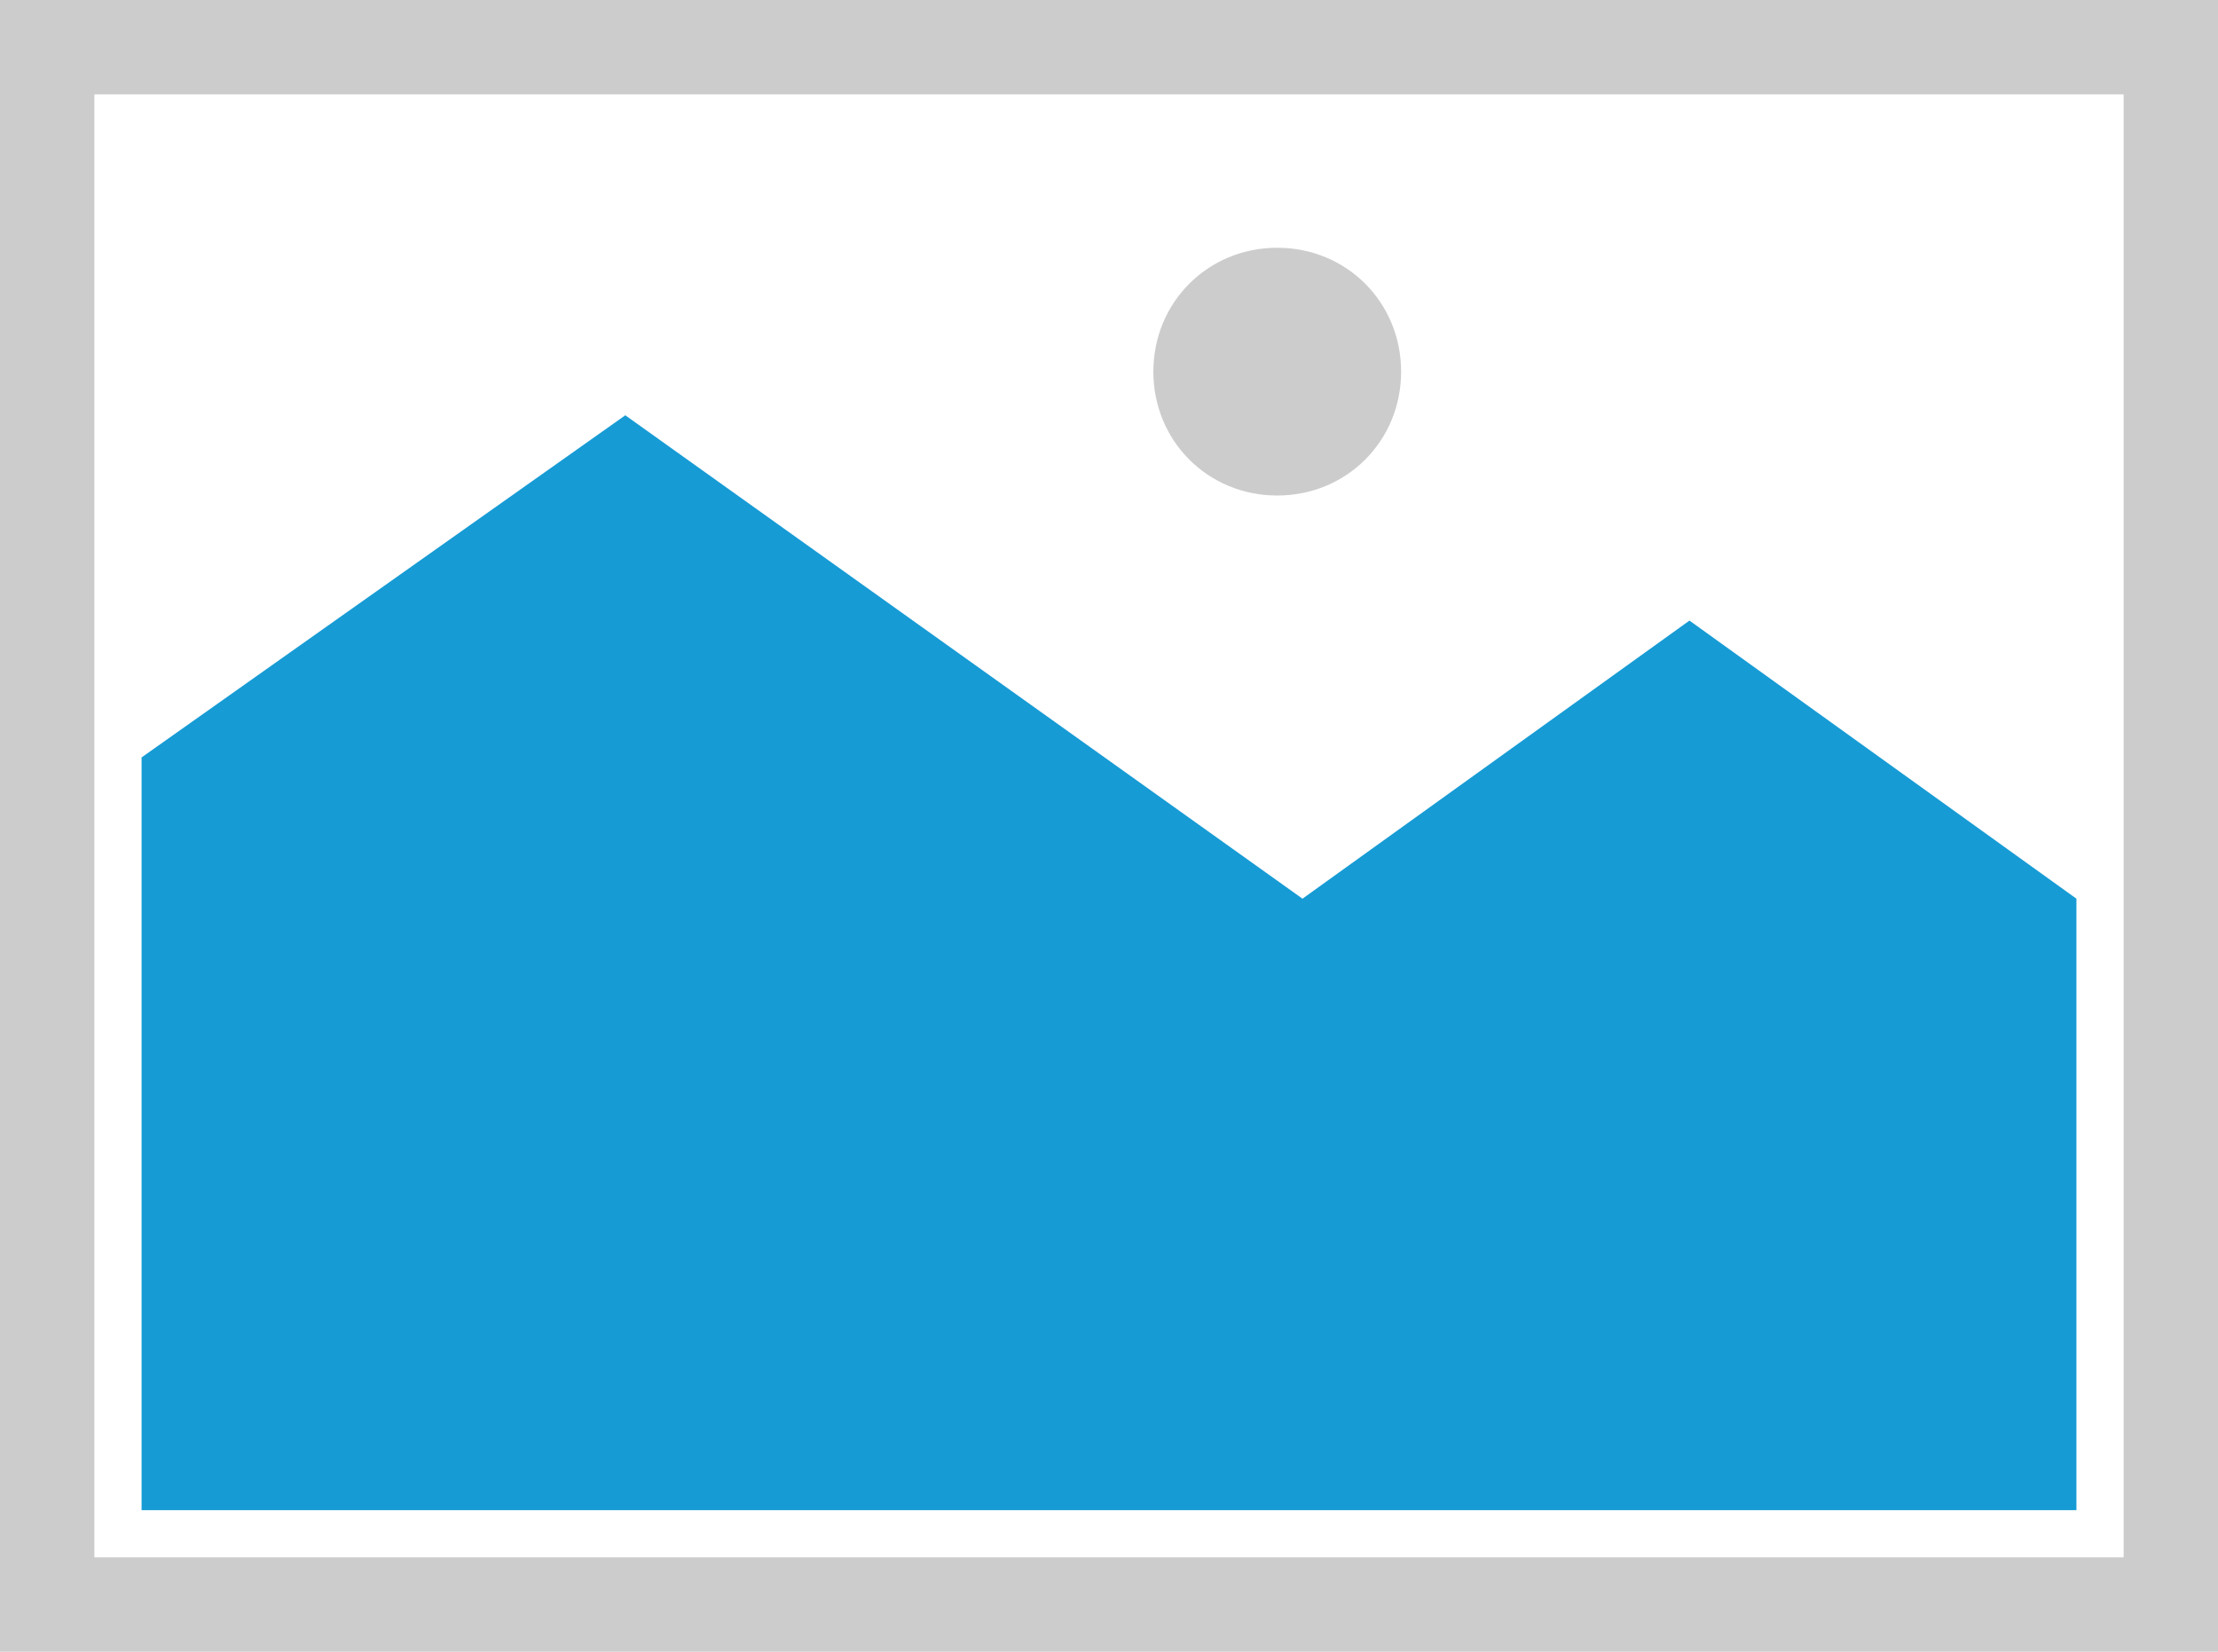 ﻿<?xml version="1.0" encoding="utf-8"?>
<svg version="1.1" xmlns:xlink="http://www.w3.org/1999/xlink" width="47px" height="35px" xmlns="http://www.w3.org/2000/svg">
  <g transform="matrix(1 0 0 1 -29 -145 )">
    <path d="M 29 145  L 76 145  L 76 180  L 29 180  L 29 145  " fill-rule="nonzero" fill="#cccccc" stroke="none" />
    <path d="M 31 147  L 74 147  L 74 178  L 31 178  L 31 147  " fill-rule="nonzero" fill="#ffffff" stroke="none" />
    <path d="M 56.065 155.5  C 54.595 155.5  53.44 154.345  53.44 152.875  C 53.44 151.405  54.595 150.25  56.065 150.25  C 57.535 150.25  58.69 151.405  58.69 152.875  C 58.69 154.345  57.535 155.5  56.065 155.5  " fill-rule="nonzero" fill="#cccccc" stroke="none" />
    <path d="M 32 177  L 32 161.05  L 42.25 153.8  L 56.6 164.043  L 64.8 158.15  L 73 164.043  L 73 177  L 32 177  " fill-rule="nonzero" fill="#169bd5" stroke="none" />
  </g>
</svg>